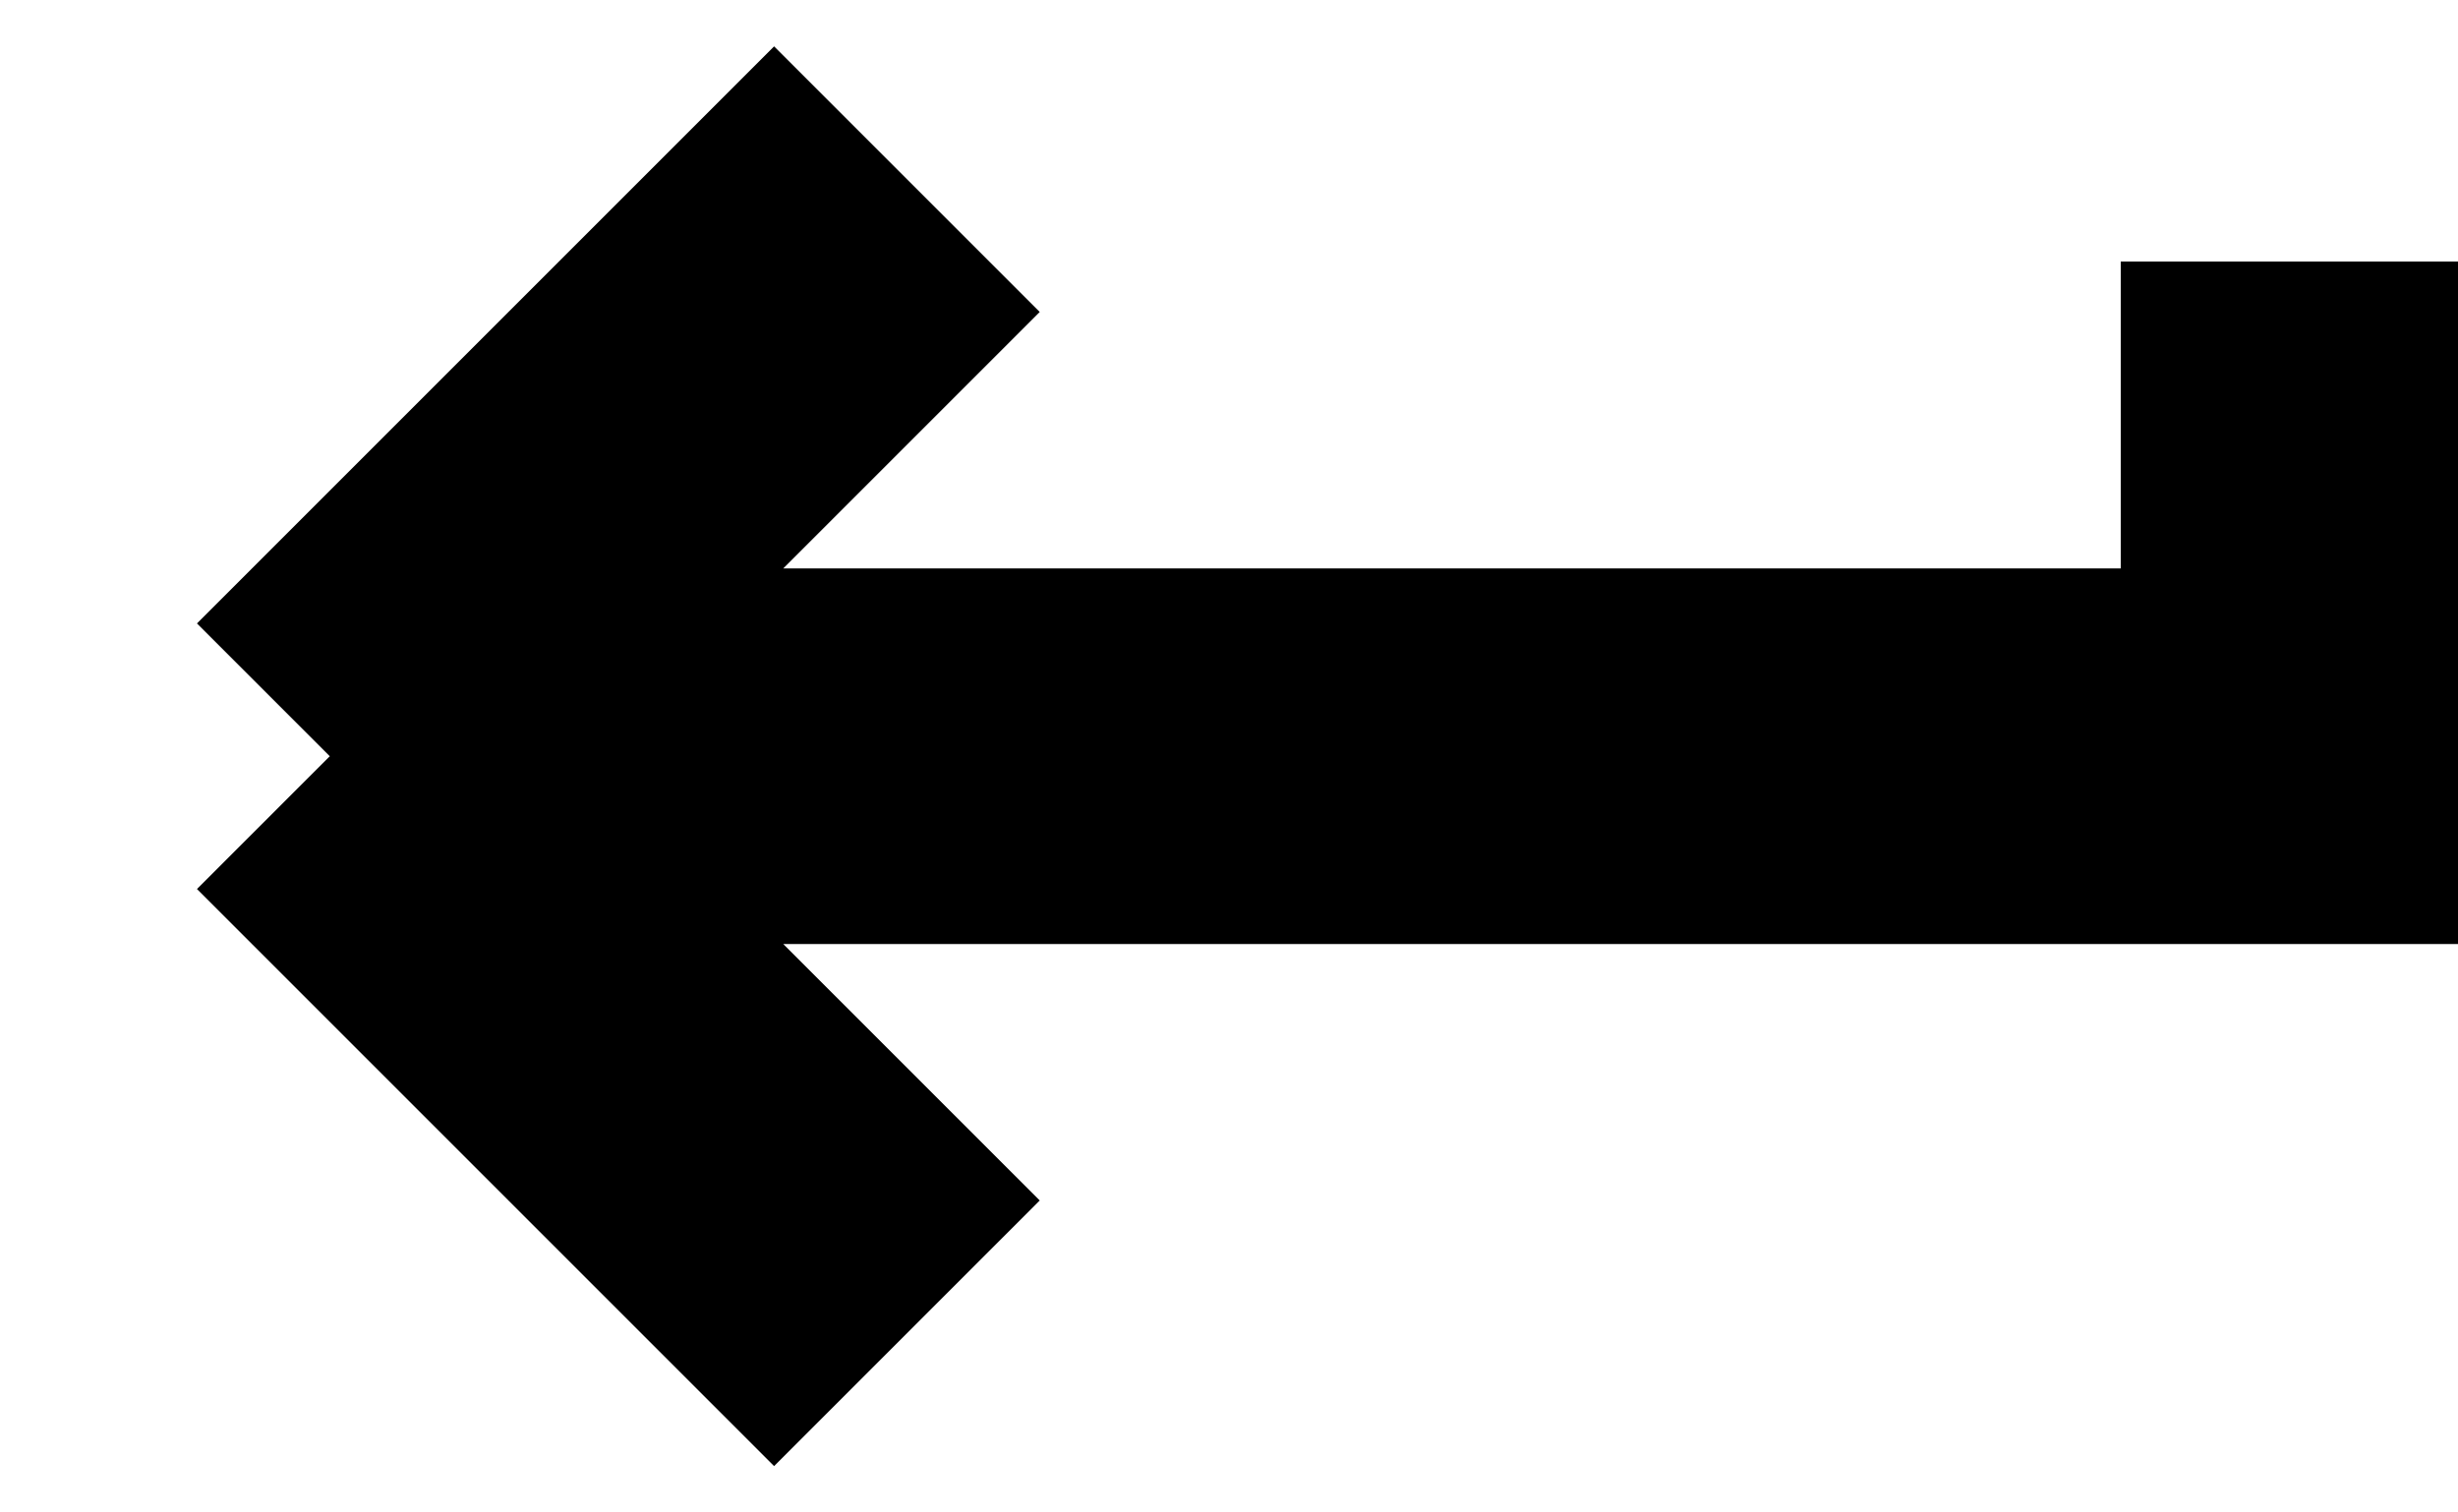 
<svg version="1.1" xmlns="http://www.w3.org/2000/svg" width="13" height="8" viewBox="0 0 53 32" >
<path fill="none" stroke-linejoin="miter" stroke-linecap="butt" stroke-miterlimit="4" stroke-width="8.1" stroke="#000" d="M49.778 5.333v10.667h-42.667M7.111 16l12.444-12.444M7.111 16l12.444 12.444"></path>
</svg>